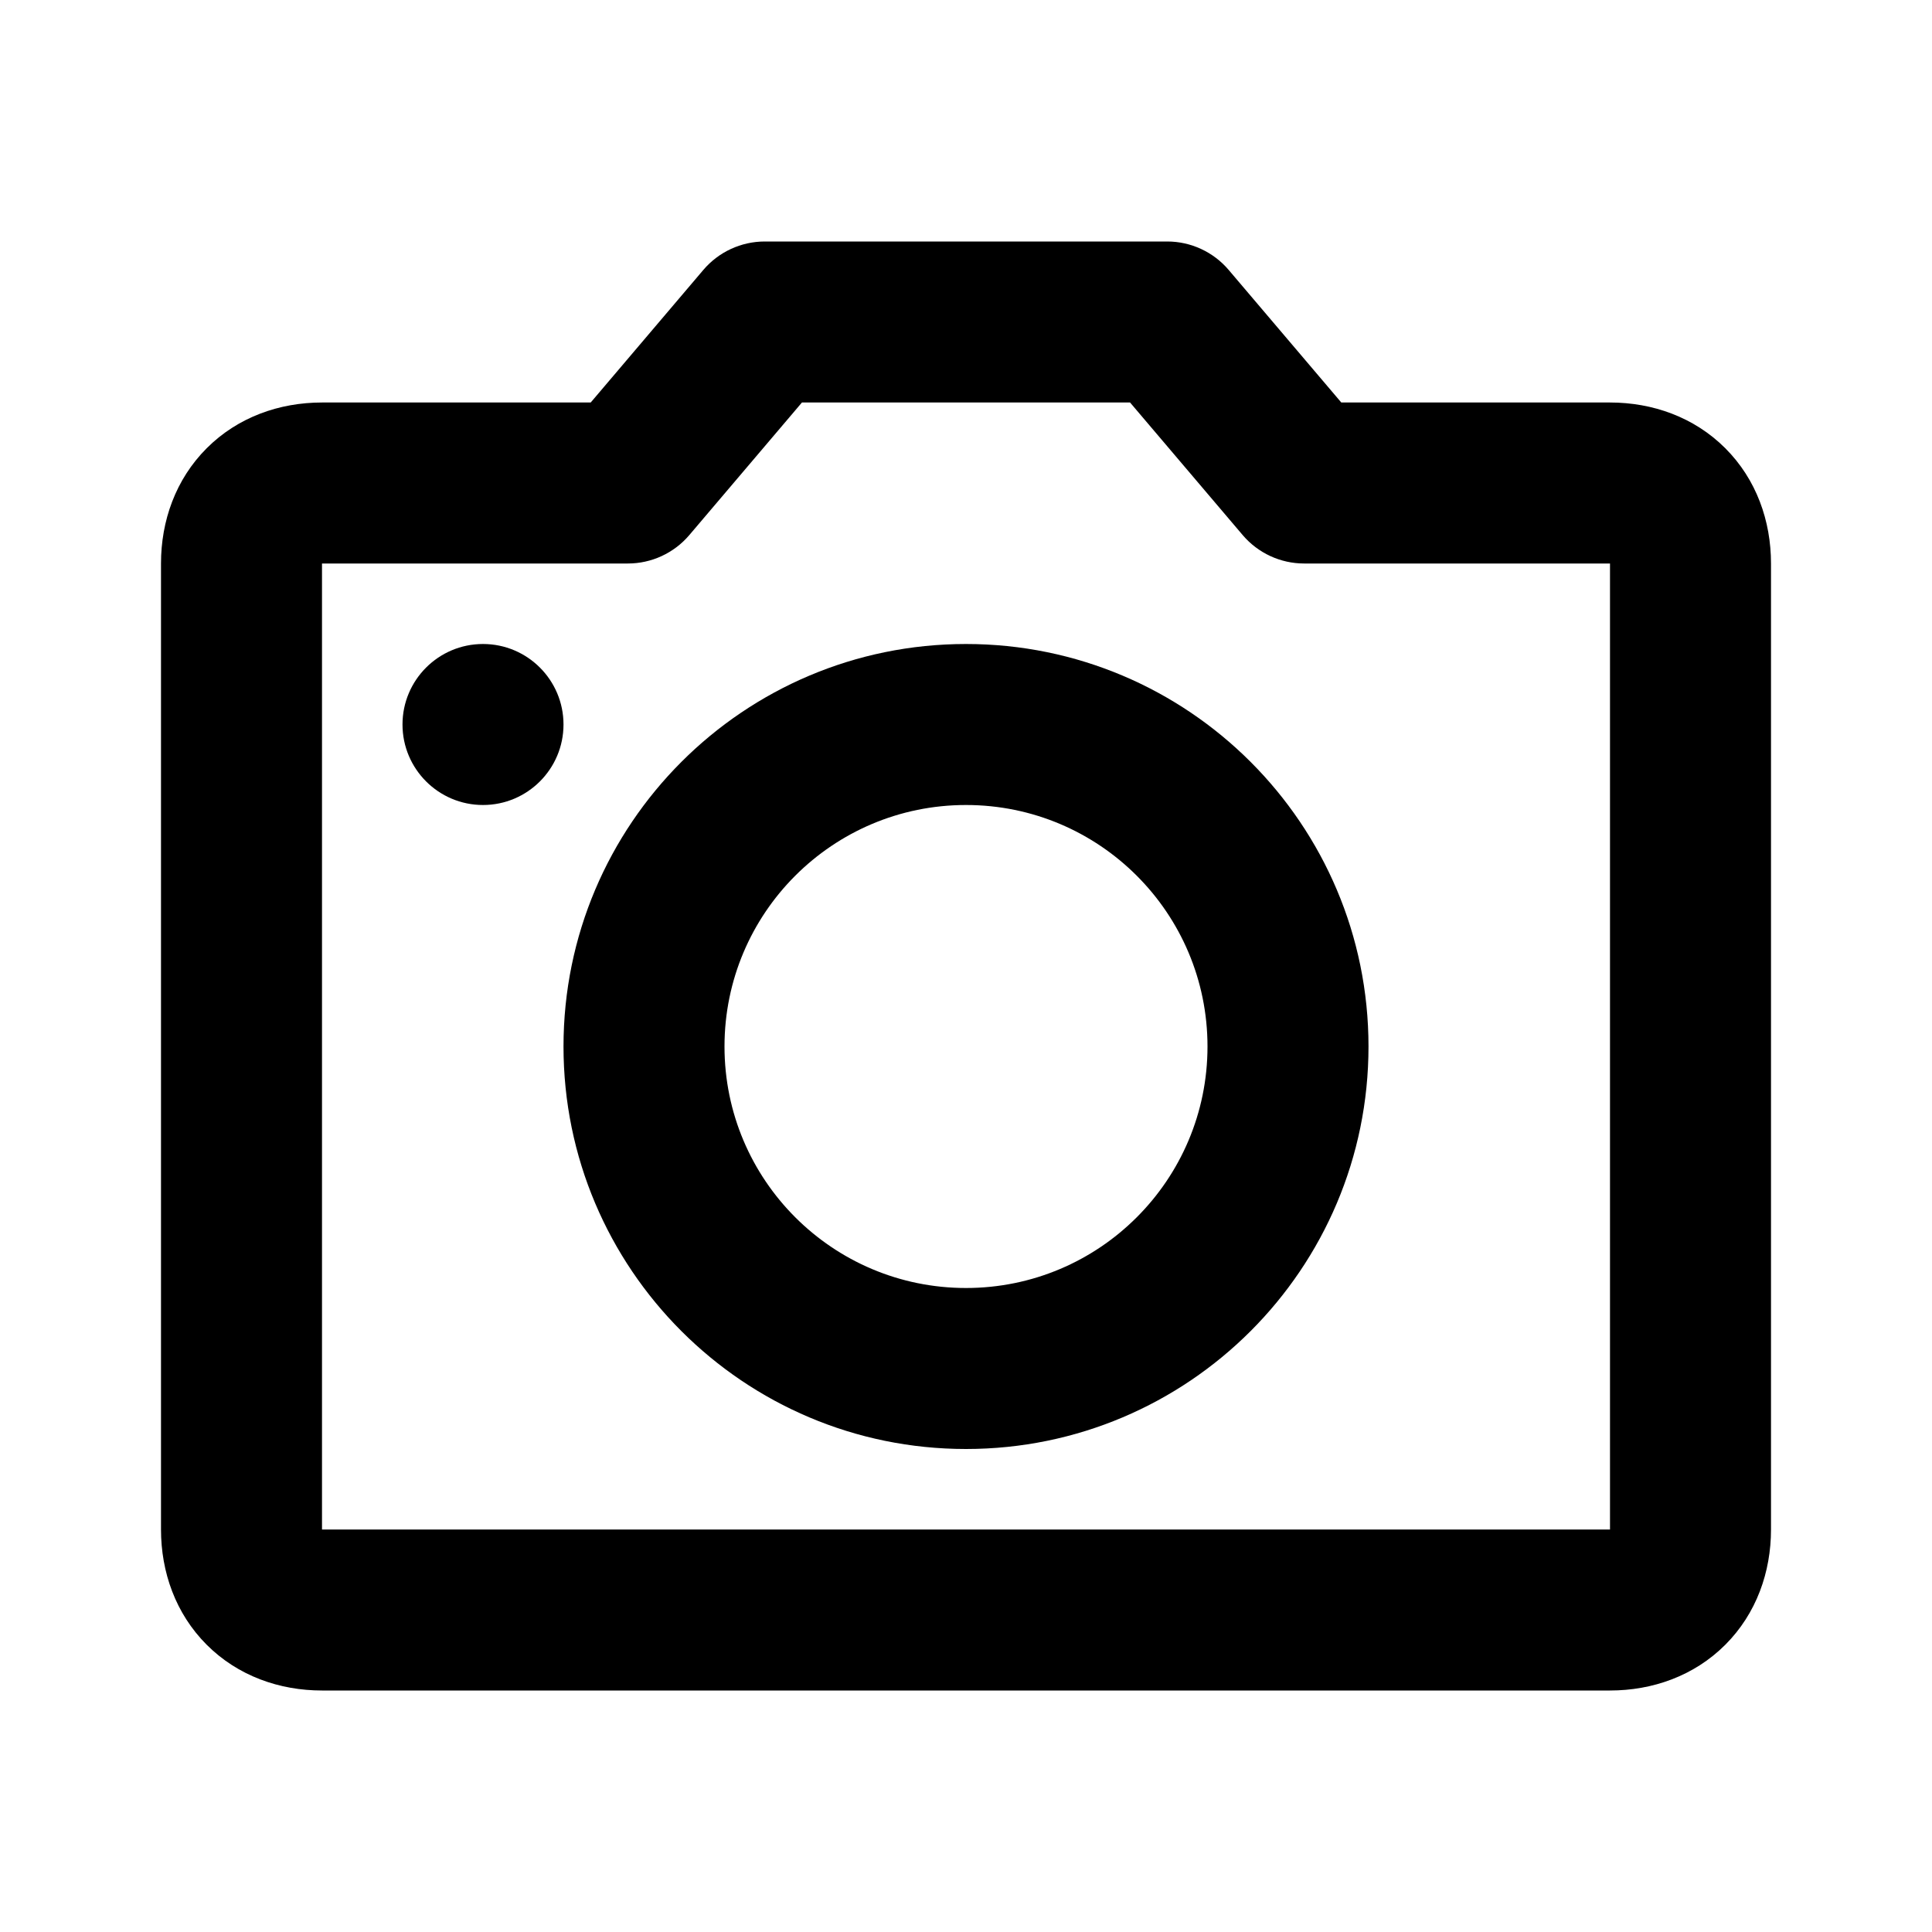 <svg width="1em" height="1em" viewBox="0 0 24 24" fill="none" xmlns="http://www.w3.org/2000/svg">
<path fill-rule="evenodd" clip-rule="evenodd" d="M7 13C7 10.239 9.239 8 12 8C14.761 8 17 10.239 17 13C17 15.761 14.761 18 12 18C9.239 18 7 15.761 7 13ZM12 10C10.343 10 9 11.343 9 13C9 14.657 10.343 16 12 16C13.657 16 15 14.657 15 13C15 11.343 13.657 10 12 10Z" fill="currentColor"></path>
<path d="M7 9C7 9.552 6.552 10 6 10C5.448 10 5 9.552 5 9C5 8.448 5.448 8 6 8C6.552 8 7 8.448 7 9Z" fill="currentColor"></path>
<path fill-rule="evenodd" clip-rule="evenodd" d="M8.738 3.352C8.928 3.129 9.207 3 9.5 3H14.5C14.793 3 15.072 3.129 15.262 3.352L16.662 5H20C20.527 5 21.044 5.18 21.432 5.568C21.82 5.956 22 6.473 22 7V19C22 19.527 21.82 20.044 21.432 20.432C21.044 20.82 20.527 21 20 21H4C3.473 21 2.956 20.82 2.568 20.432C2.18 20.044 2 19.527 2 19V7C2 6.473 2.18 5.956 2.568 5.568C2.956 5.18 3.473 5 4 5H7.338L8.738 3.352ZM9.962 5L8.562 6.648C8.372 6.871 8.093 7 7.8 7H4V19H20V7H16.2C15.907 7 15.628 6.871 15.438 6.648L14.038 5H9.962Z" fill="currentColor"></path>
</svg>